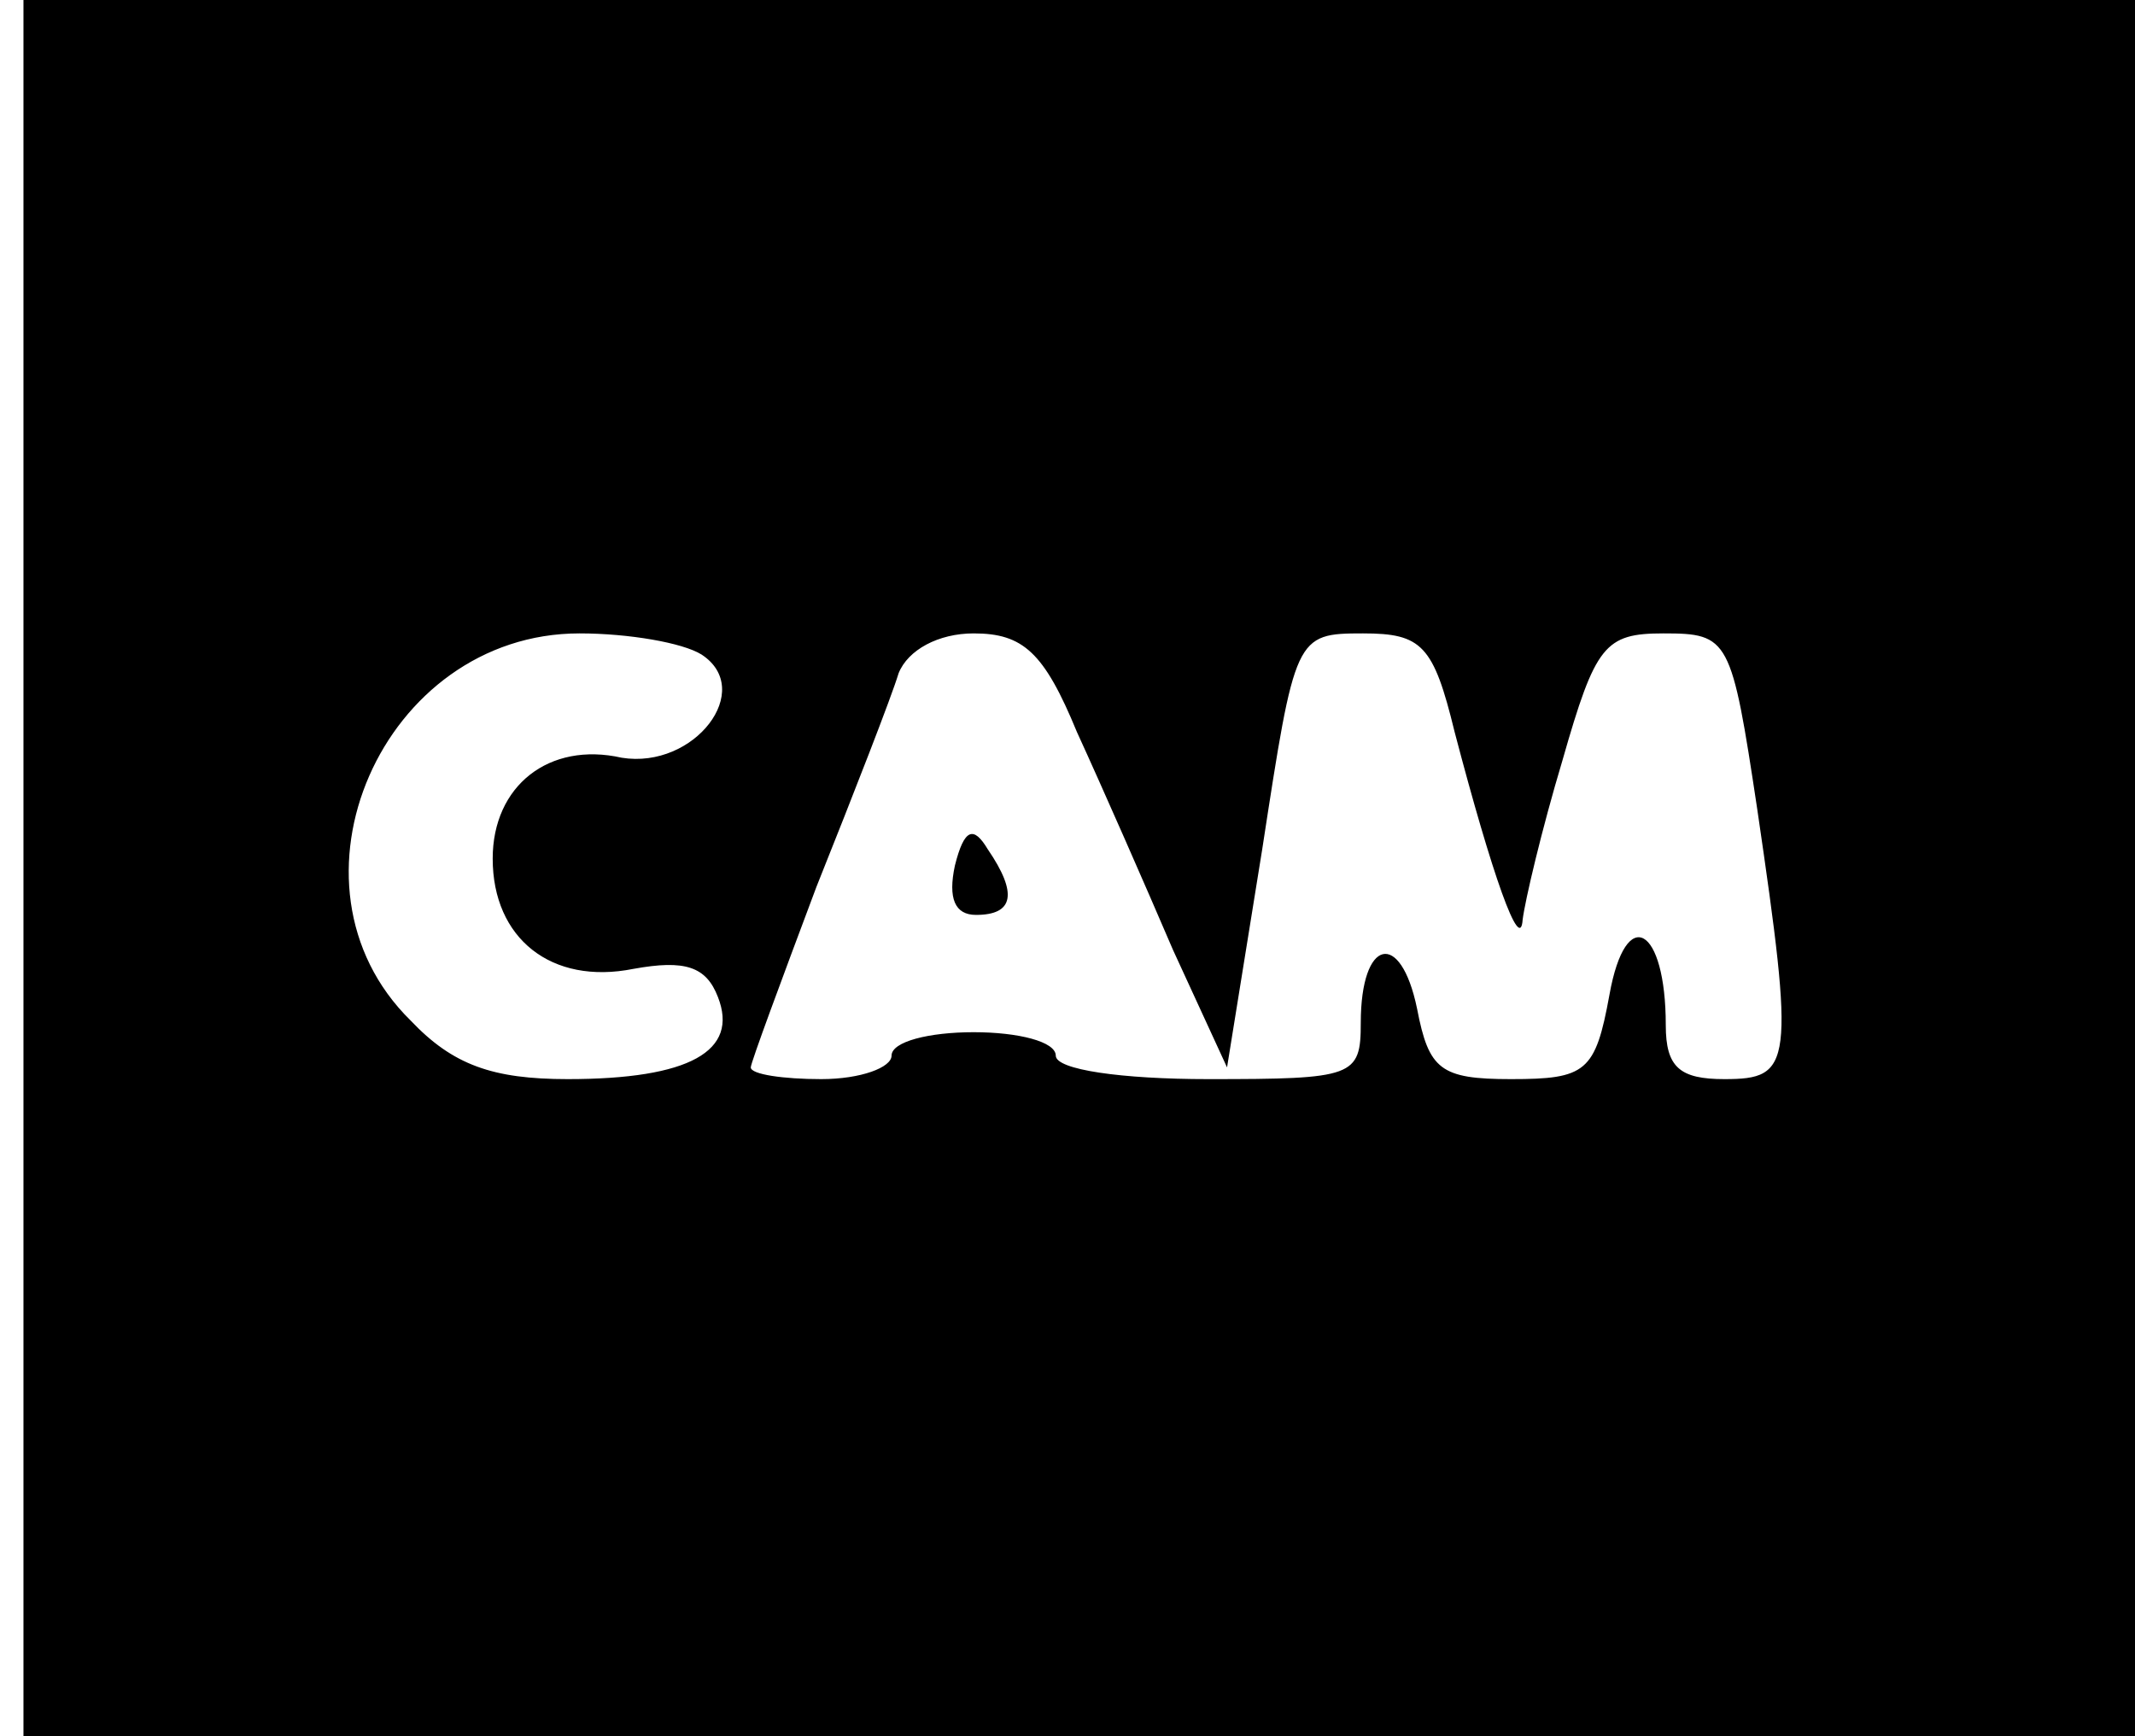 <?xml version="1.0" standalone="no"?>
<!DOCTYPE svg PUBLIC "-//W3C//DTD SVG 20010904//EN"
 "http://www.w3.org/TR/2001/REC-SVG-20010904/DTD/svg10.dtd">
<svg version="1.0" xmlns="http://www.w3.org/2000/svg"
 width="91pt" height="74pt" viewBox="0 0 91 74"
 preserveAspectRatio="xMidYMid meet">

<g transform="translate(0,74) scale(0.1,-0.1)"
fill="#000000" stroke="none">
<path d="M10 370 l0 -370 450 0 450 0 0 370 0 370 -450 0 -450 0 0 -370z m289
91 c23 -15 -3 -49 -34 -44 -31 7 -55 -12 -55 -43 0 -34 25 -54 60 -47 22 4 31
1 36 -12 9 -23 -12 -35 -64 -35 -32 0 -49 6 -67 25 -59 58 -12 165 72 165 21
0 44 -4 52 -9z m160 -33 c11 -24 29 -65 41 -93 l23 -50 15 93 c14 91 14 92 43
92 25 0 30 -5 39 -42 16 -61 28 -95 29 -80 1 8 8 38 17 68 14 49 18 54 43 54
28 0 29 -2 40 -75 16 -109 15 -115 -14 -115 -19 0 -25 5 -25 23 0 42 -17 52
-24 13 -6 -33 -10 -36 -42 -36 -30 0 -35 4 -40 30 -7 34 -24 30 -24 -6 0 -23
-3 -24 -65 -24 -37 0 -65 4 -65 10 0 6 -16 10 -35 10 -19 0 -35 -4 -35 -10 0
-5 -13 -10 -30 -10 -16 0 -30 2 -30 5 0 2 13 37 28 77 16 40 32 81 35 91 4 10
17 17 32 17 21 0 30 -8 44 -42z"/>
<path d="M407 371 c-3 -14 0 -21 9 -21 16 0 18 9 5 28 -6 10 -10 9 -14 -7z"/>
</g>
</svg>
